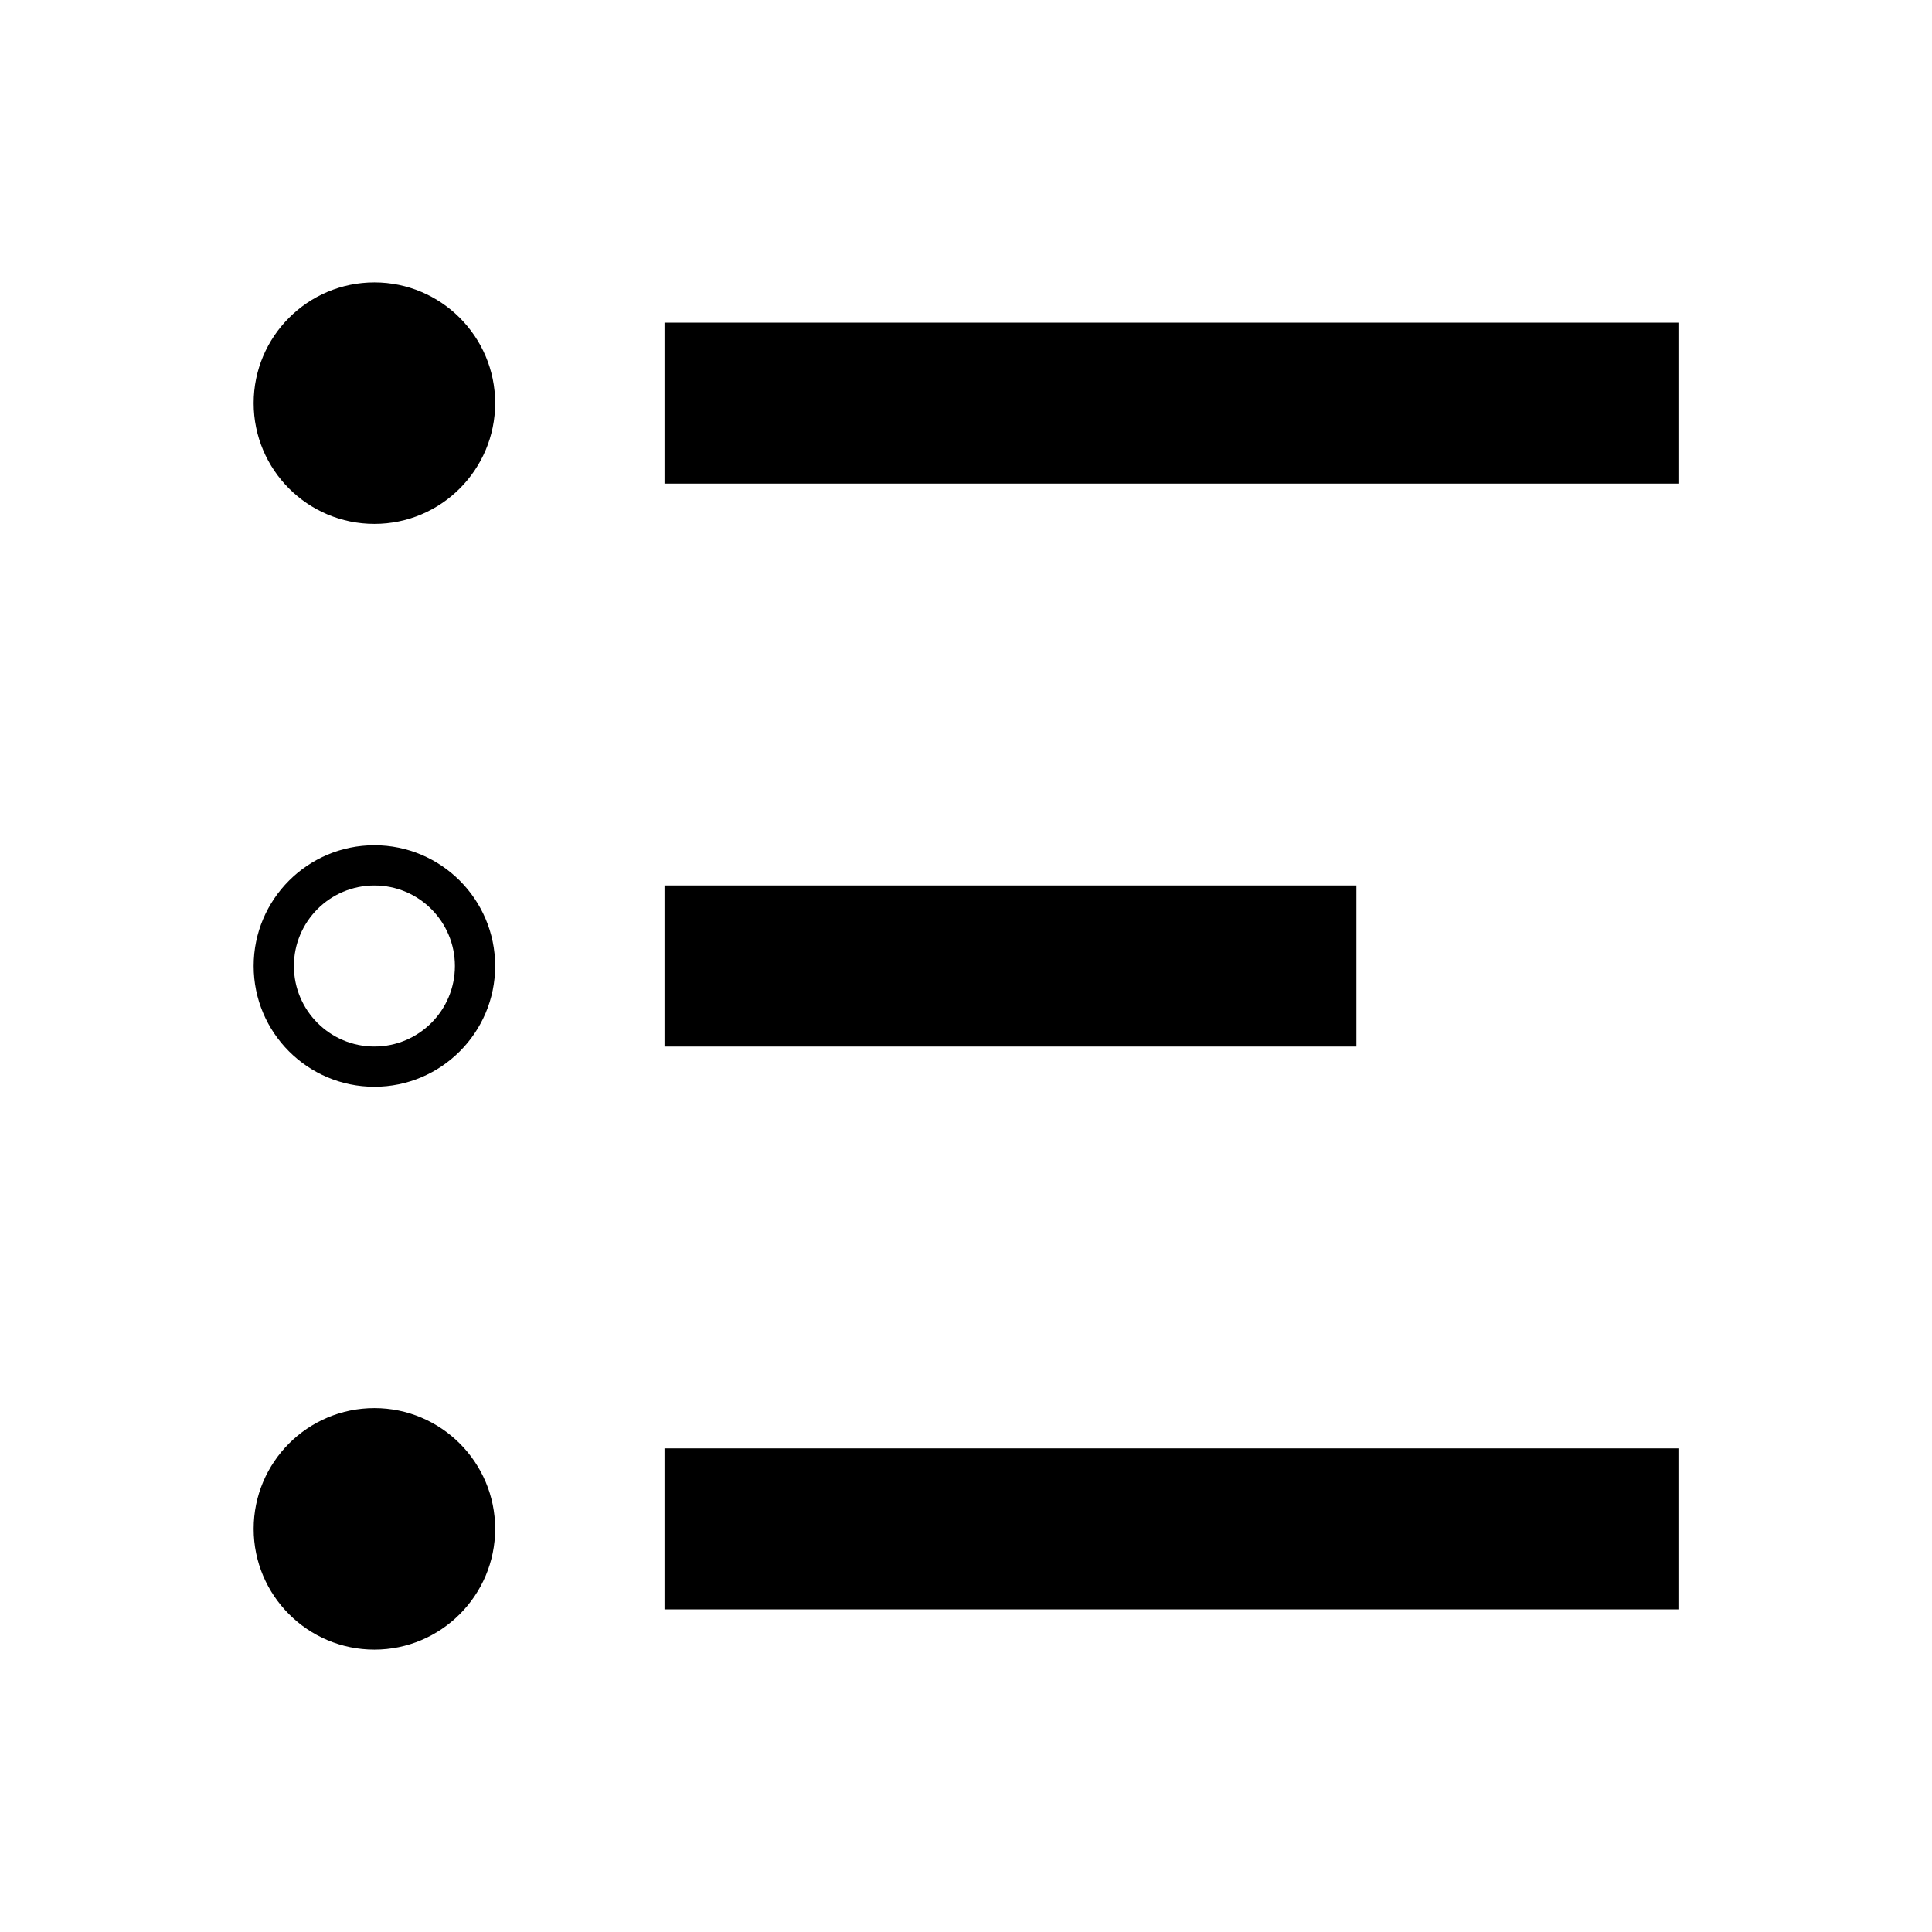 <svg width="100%" height="100%" viewBox="0 0 24 24" version="1.1" xmlns="http://www.w3.org/2000/svg" xmlns:xlink="http://www.w3.org/1999/xlink" xml:space="preserve" xmlns:serif="http://www.serif.com/" style="fill-rule:evenodd;clip-rule:evenodd;stroke-linejoin:round;stroke-miterlimit:1.414;">
    <g transform="matrix(1,0,0,1,-0.981,0.994)">
        <path fill="#000000" d="M5.632,16.498C6.459,16.498 7.132,17.17 7.132,17.998C7.132,18.825 6.459,19.498 5.632,19.498C4.804,19.498 4.132,18.825 4.132,17.998C4.132,17.17 4.804,16.498 5.632,16.498ZM21.831,18.998L9.236,18.998L9.236,16.998L21.831,16.998L21.831,18.998ZM5.632,9.506C6.459,9.506 7.132,10.178 7.132,11.006C7.132,11.834 6.459,12.506 5.632,12.506C4.804,12.506 4.132,11.834 4.132,11.006C4.132,10.178 4.804,9.506 5.632,9.506ZM5.632,10.006C6.184,10.006 6.632,10.454 6.632,11.006C6.632,11.558 6.184,12.006 5.632,12.006C5.08,12.006 4.632,11.558 4.632,11.006C4.632,10.454 5.08,10.006 5.632,10.006ZM17.831,12.006L9.236,12.006L9.236,10.006L17.831,10.006L17.831,12.006ZM5.632,2.514C6.459,2.514 7.132,3.187 7.132,4.014C7.132,4.842 6.459,5.514 5.632,5.514C4.804,5.514 4.132,4.842 4.132,4.014C4.132,3.187 4.804,2.514 5.632,2.514ZM21.831,5.014L9.236,5.014L9.236,3.014L21.831,3.014L21.831,5.014Z"/>
    </g>
</svg>
